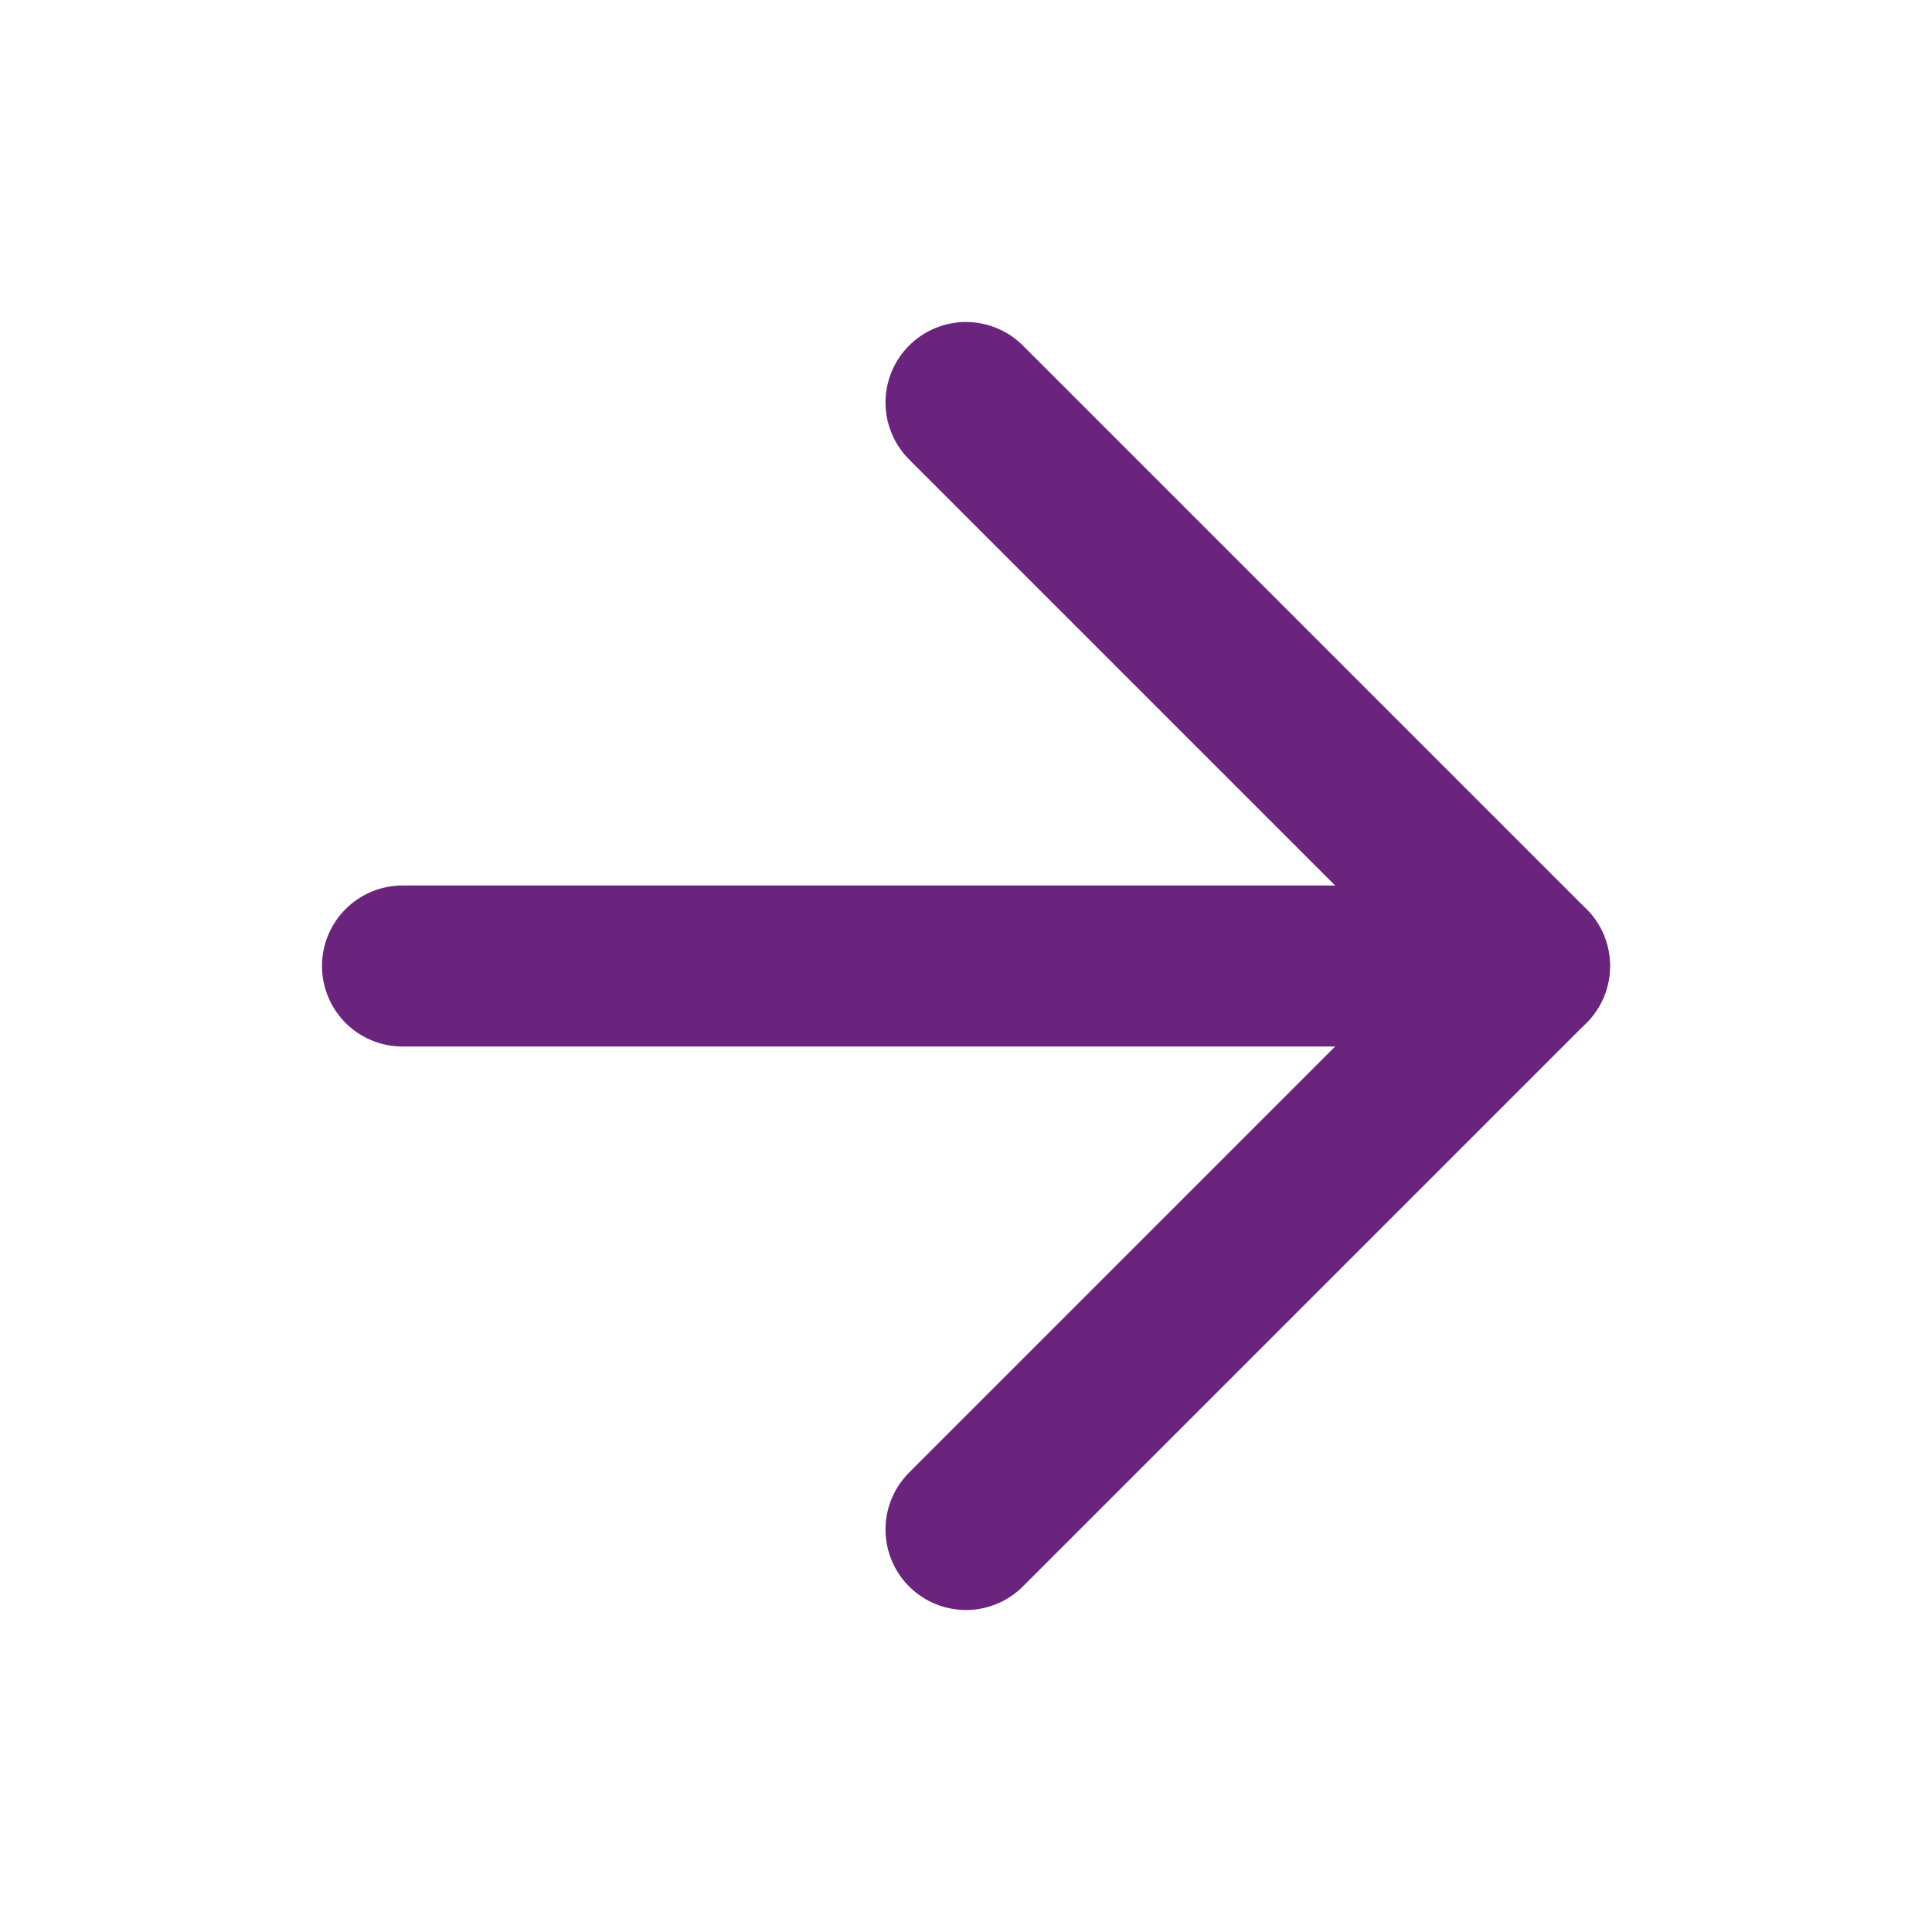 <svg xmlns="http://www.w3.org/2000/svg" width="24" height="24" viewBox="0 0 24 24" fill="none" stroke="#6a247d" stroke-width="2" stroke-linecap="round" stroke-linejoin="round" class="lucide lucide-arrow-right"><path d="M5 12h14"/><path d="m12 5 7 7-7 7"/></svg>
